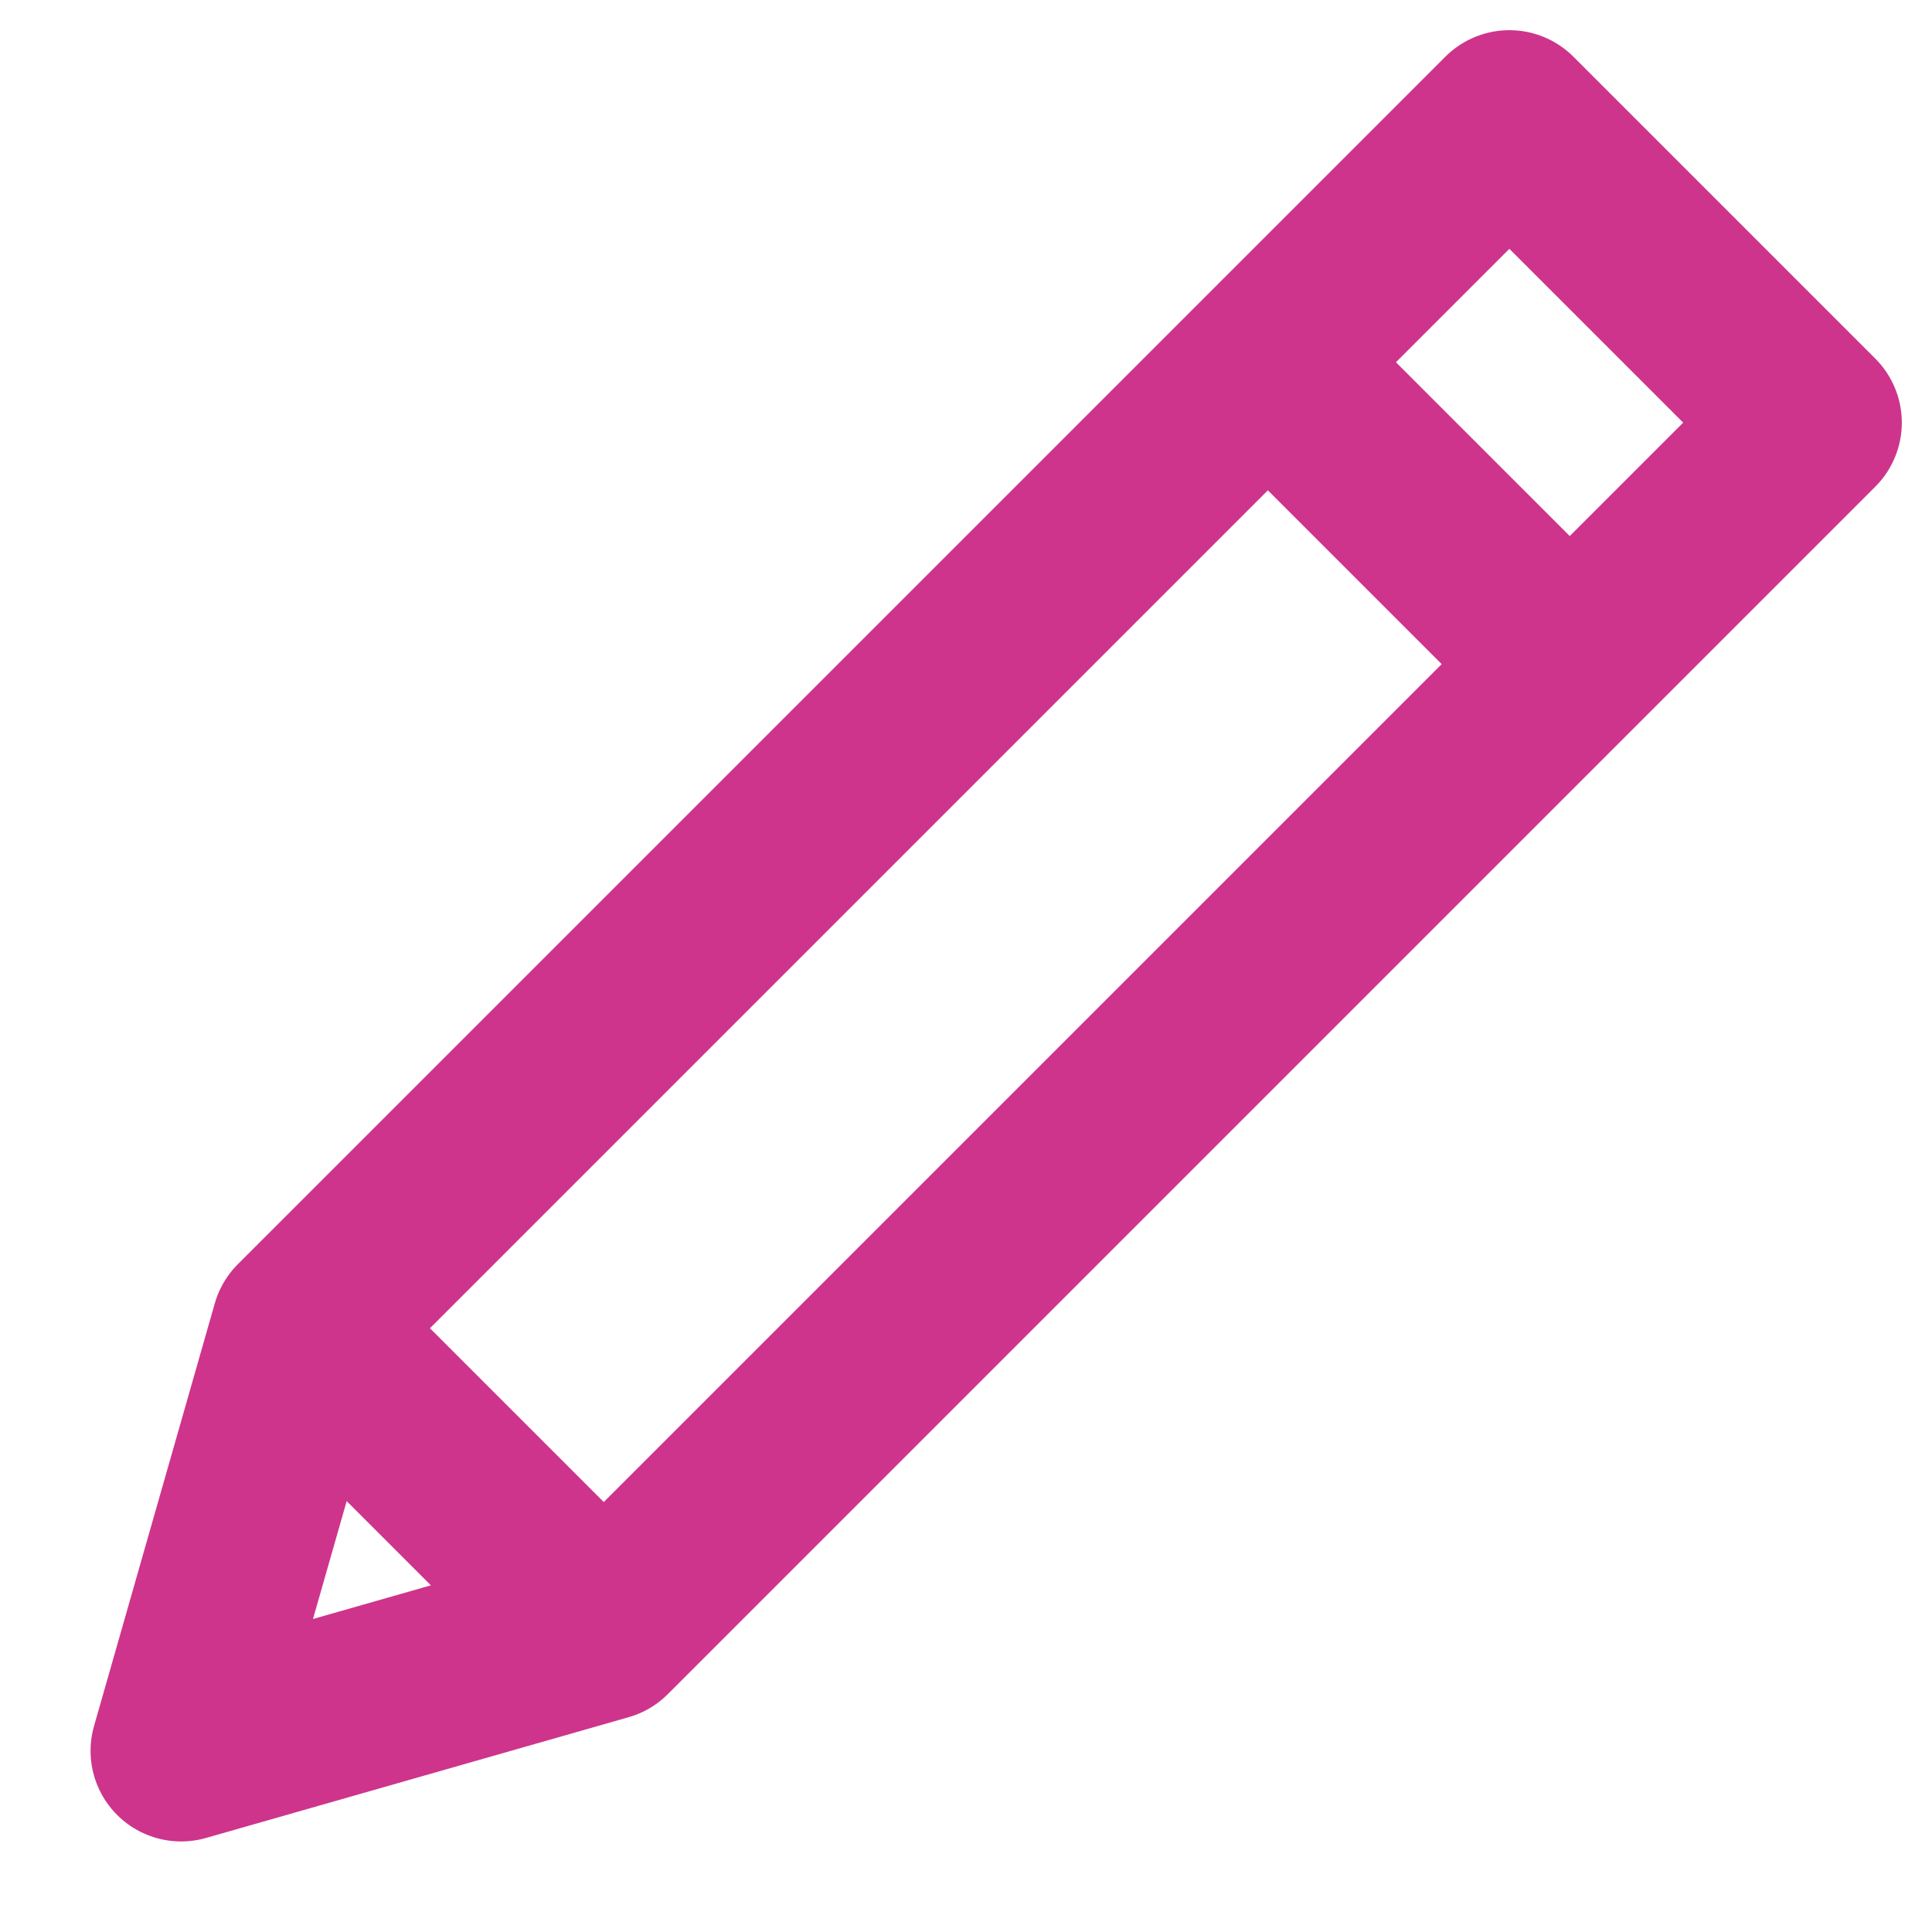 <svg width="20" height="20" viewBox="0 0 20 20" fill="none" xmlns="http://www.w3.org/2000/svg">
<path d="M18.75 4.375L15.625 1.25L3.125 13.75L1.875 18.125L6.25 16.875L18.75 4.375ZM13.125 3.75L16.25 6.875L13.125 3.75ZM3.125 13.75L6.25 16.875L3.125 13.75Z" stroke="#CE348B" stroke-width="1.875" stroke-linecap="round" stroke-linejoin="round"/>
</svg>
